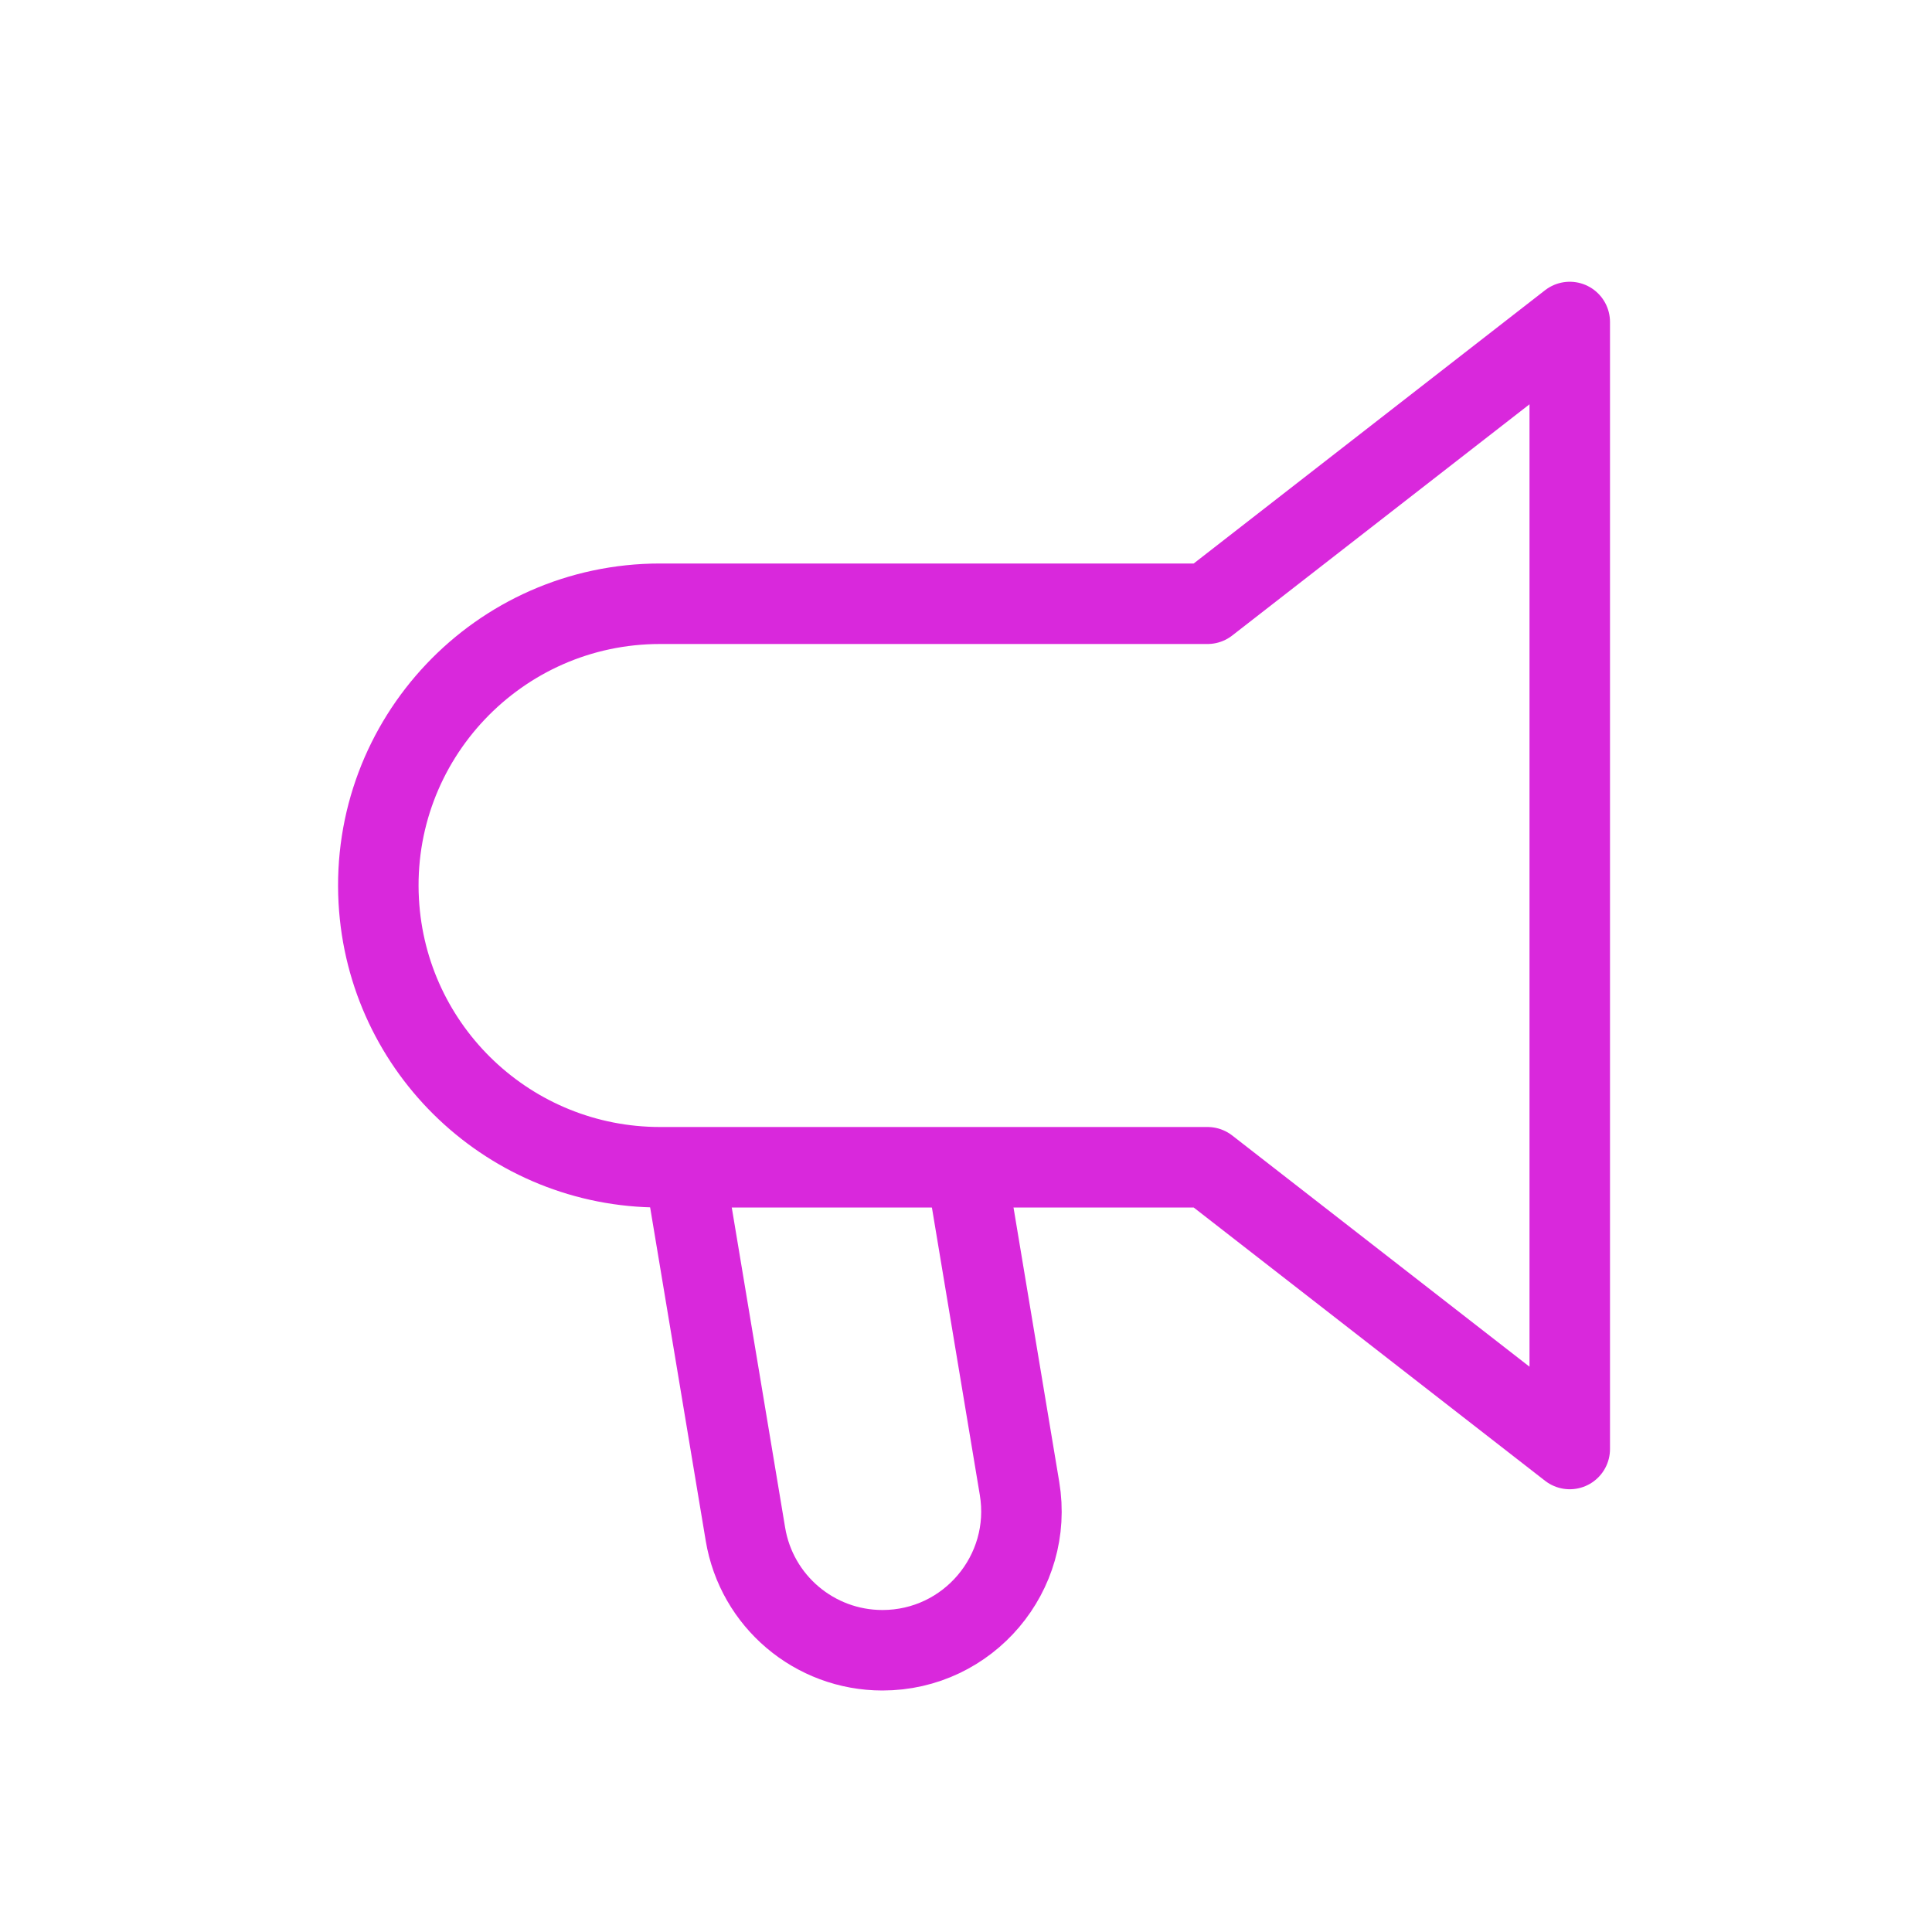 <svg width="24" height="24" viewBox="0 0 24 24" fill="none" xmlns="http://www.w3.org/2000/svg">
<path fill-rule="evenodd" clip-rule="evenodd" d="M4.705 11.194C4.594 9.188 6.191 7.5 8.2 7.5H15L19.5 4V18L15 14.5H8.2C6.342 14.5 4.808 13.049 4.705 11.194V11.194Z" stroke="#D928DC" stroke-linejoin="round"/>
<path d="M8.5 14.5L9.26 19.058C9.398 19.89 10.118 20.5 10.962 20.5V20.5C12.029 20.5 12.84 19.542 12.665 18.49L12 14.5" stroke="#D928DC" stroke-linejoin="round"/>
</svg>
